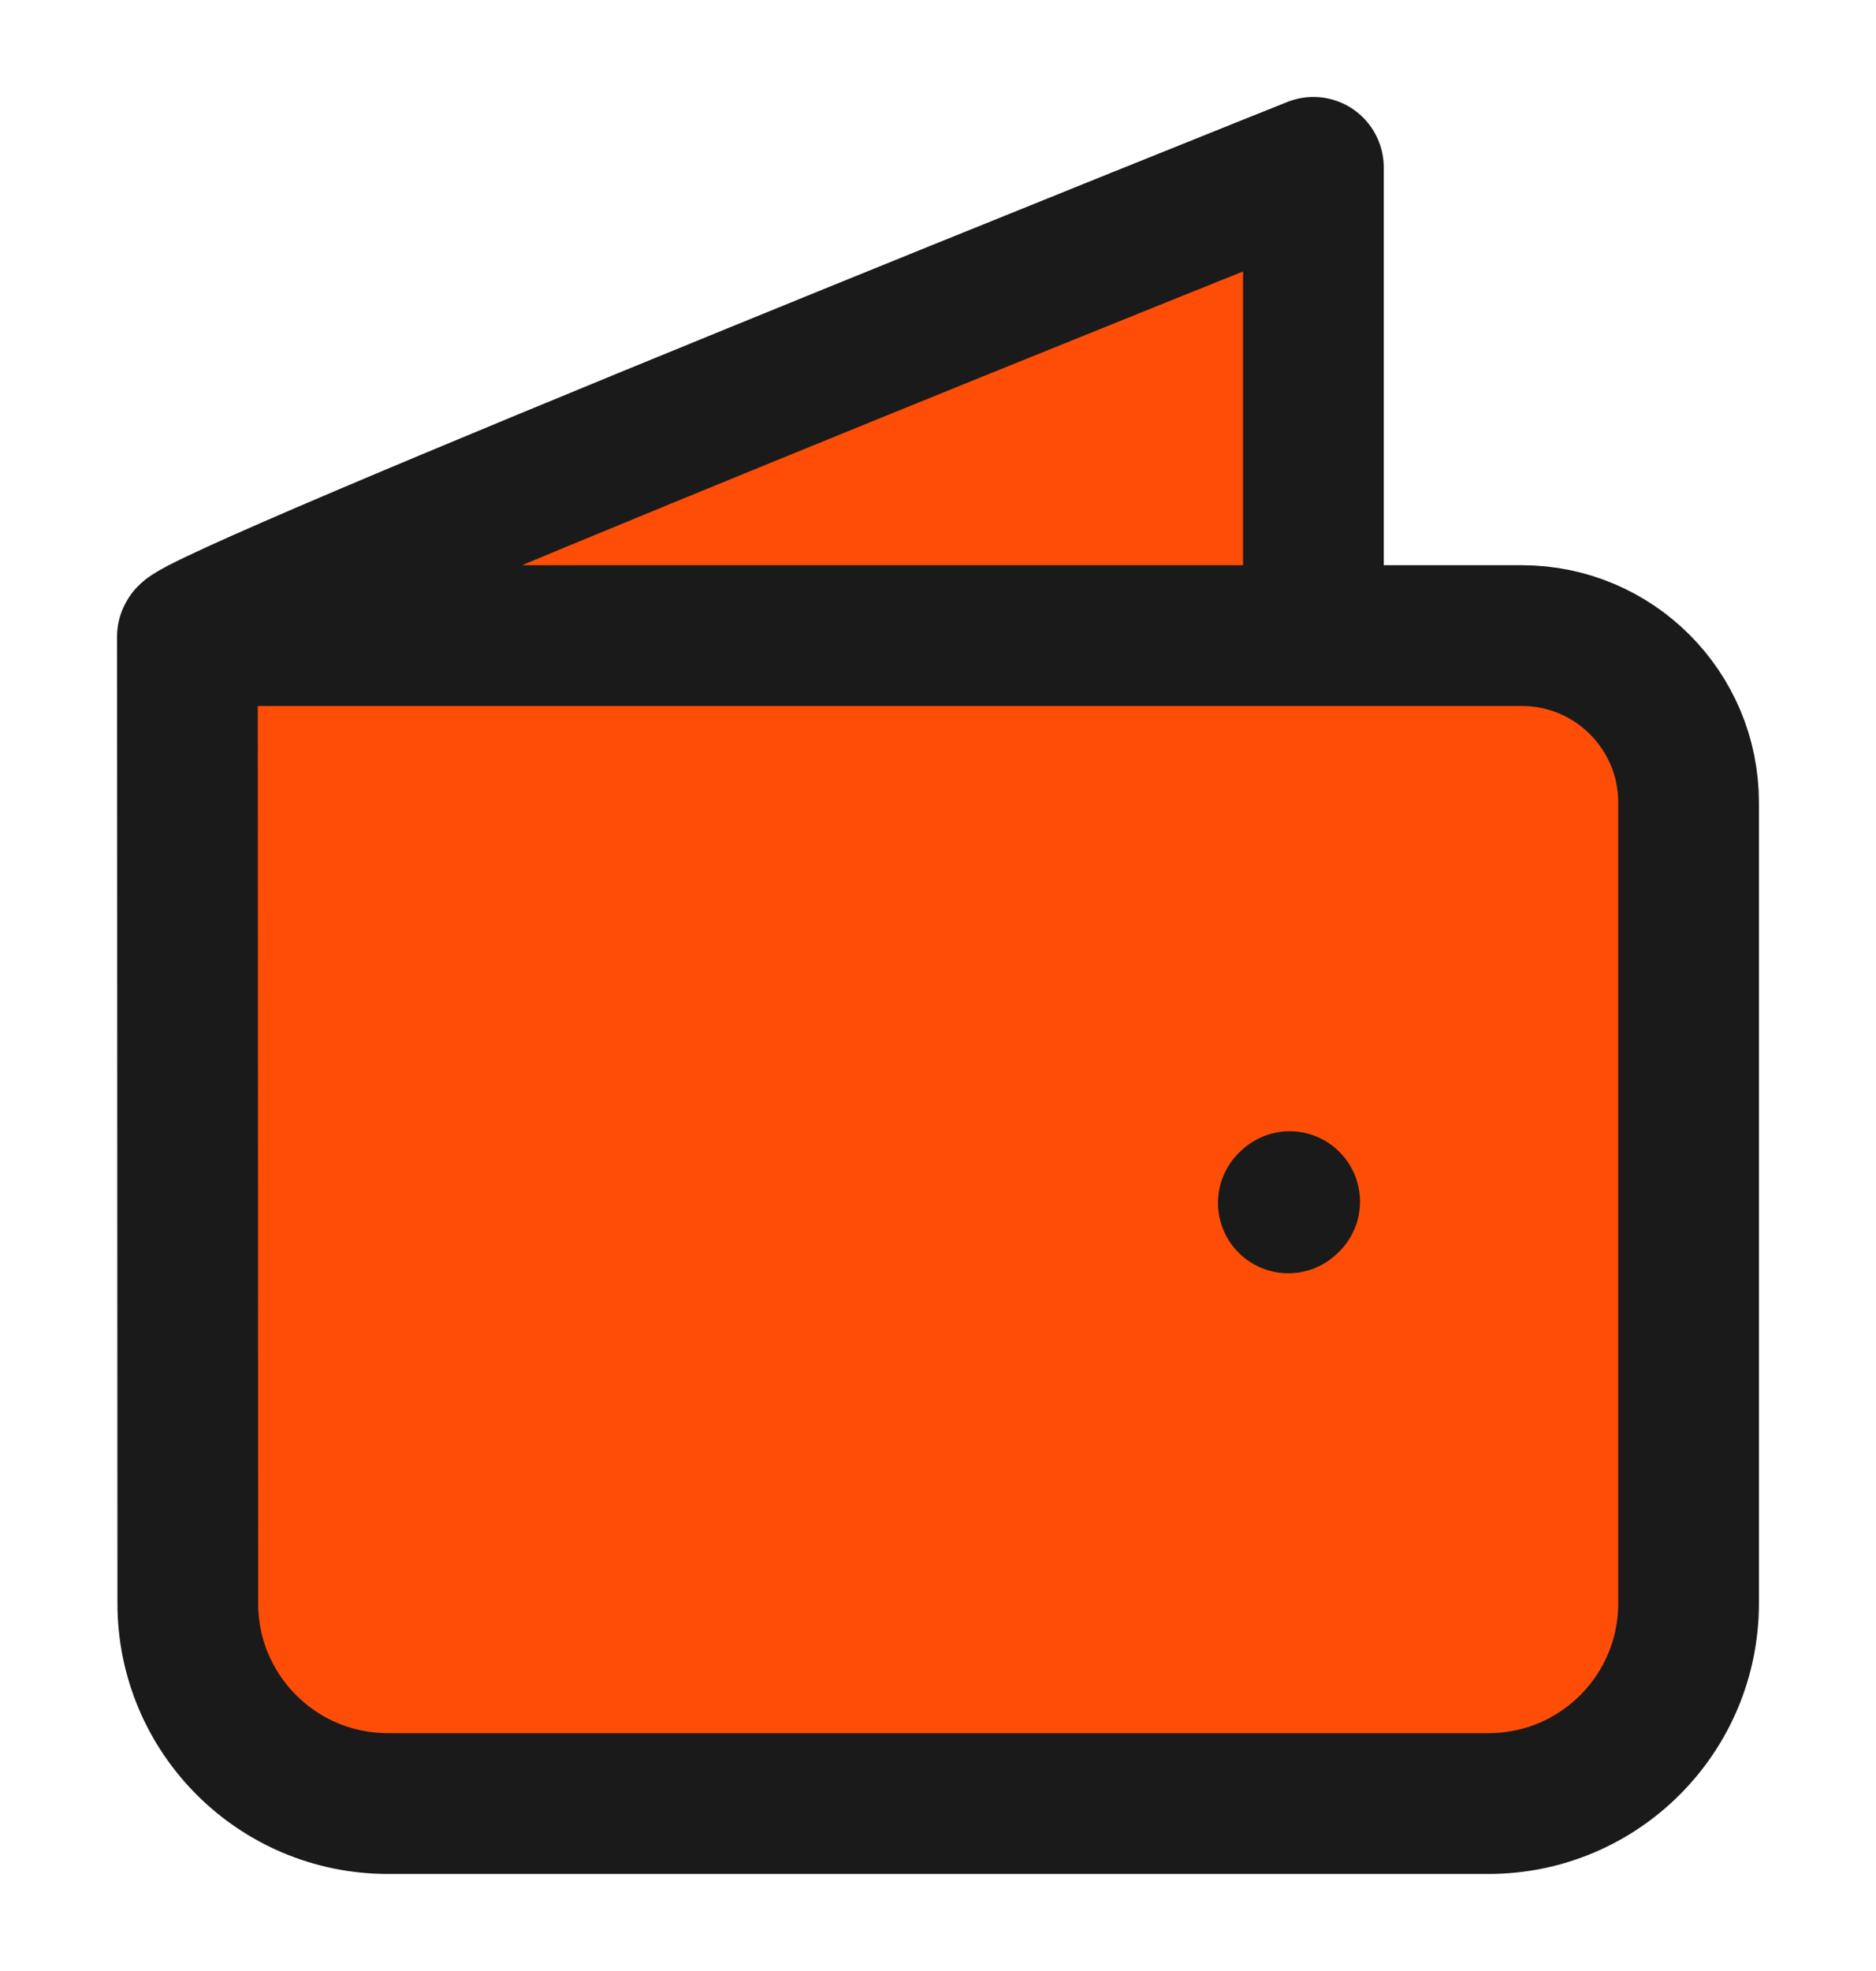 <svg width="20" height="21" viewBox="0 0 20 21" fill="none" xmlns="http://www.w3.org/2000/svg">
<path d="M1.998 6.783L2.002 17.083C2.002 18.261 2.957 19.216 4.135 19.216H15.869C17.047 19.216 18.002 18.261 18.002 17.083V8.55C18.002 7.568 17.206 6.772 16.224 6.772H2.014C2.007 6.772 2 6.777 1.998 6.783ZM1.998 6.783C1.999 6.584 14.002 1.783 14.002 1.783V6.283M13.749 12.803L13.735 12.816" stroke="#1A1A1A" stroke-width="1.5" stroke-linecap="round" stroke-linejoin="round" fill="#FD4D07" />
</svg>
